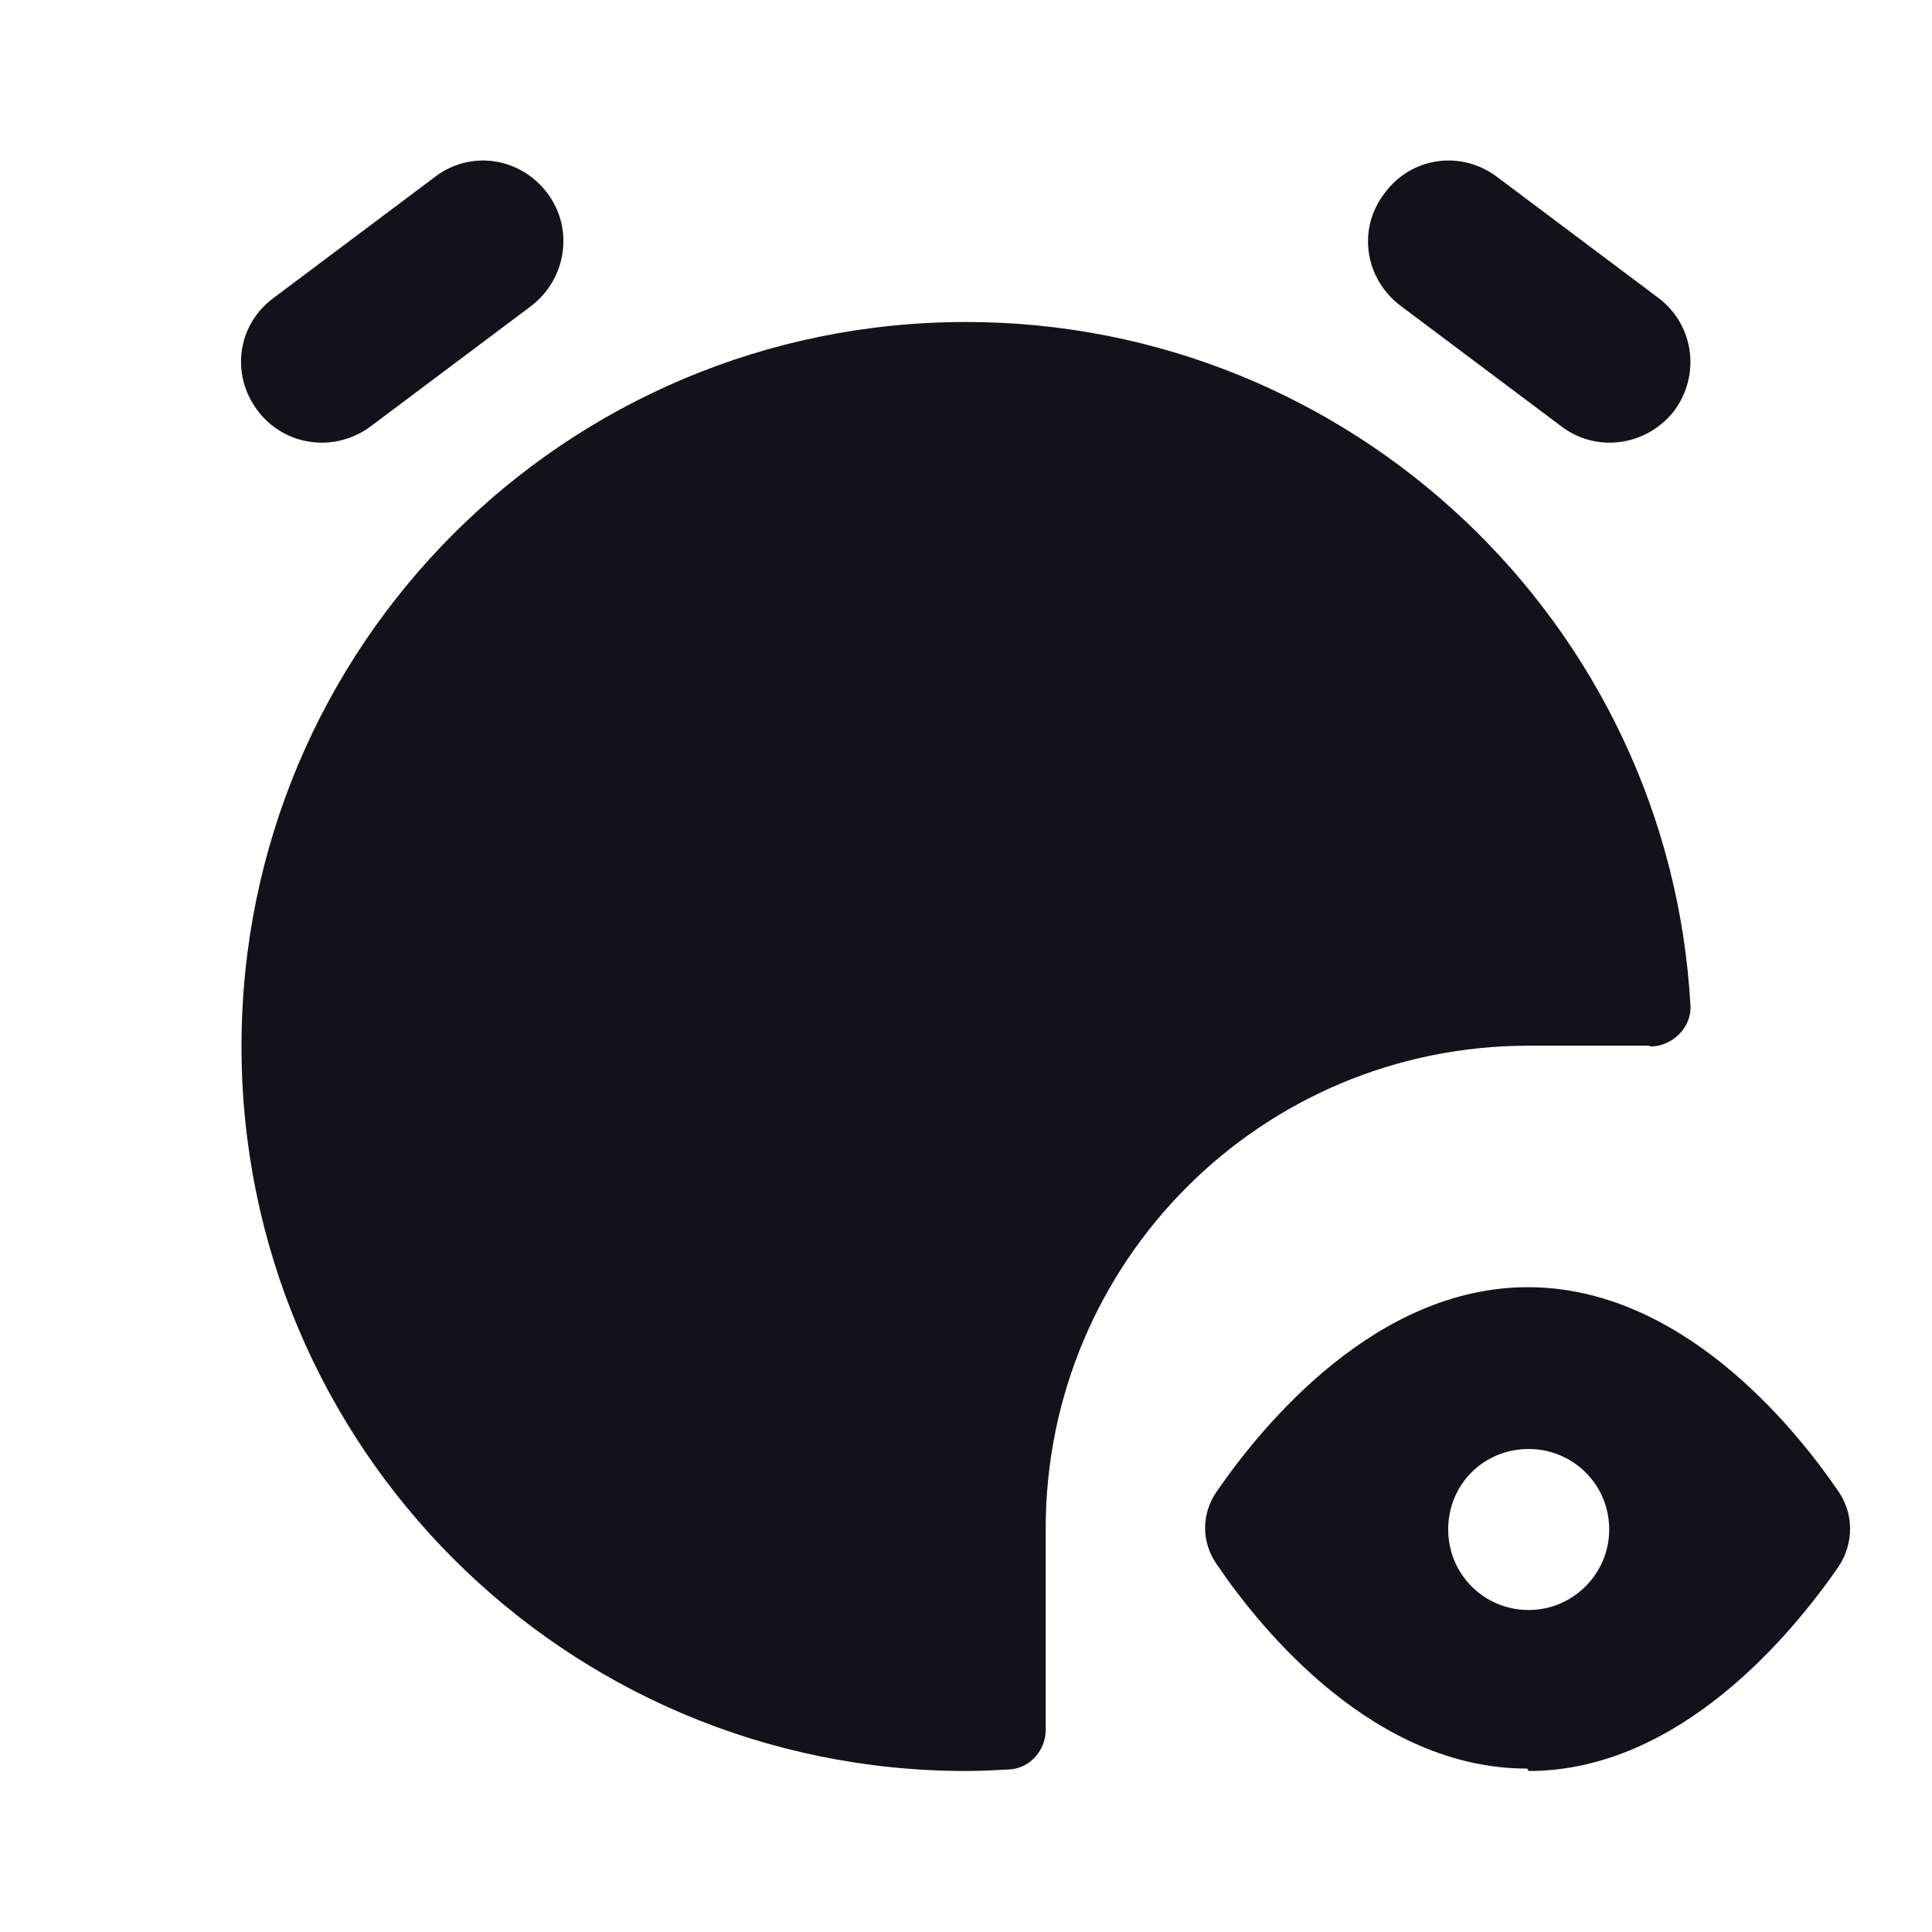 <svg viewBox="0 0 24 24" xmlns="http://www.w3.org/2000/svg"><g><path fill="#12131A" fill-rule="evenodd" d="M18.99 22c1.87 0 3.27-1.7 3.85-2.54 .19-.29.19-.65 0-.93 -.58-.85-1.98-2.54-3.86-2.54s-3.28 1.69-3.86 2.53c-.2.28-.2.64 0 .92 .57.84 1.97 2.53 3.85 2.53Zm0-2c.55 0 1-.45 1-1 0-.56-.45-1-1-1 -.56 0-1 .44-1 1 0 .55.44 1 1 1Z"/><g fill="#12131A"><path d="M20.5 13c.27 0 .51-.23.5-.5 -.26-4.74-4.2-8.5-9-8.5 -4.98 0-9 4.02-9 9 0 4.97 4.02 9 9 9 .18 0 .37-.01.55-.02 .25-.02.44-.24.44-.49v-2.5c0-3.32 2.68-6 6-6h1.5Z"/><path d="M4.6 5.3c-.45.33-1.07.24-1.4-.2 -.34-.45-.25-1.07.2-1.4l2-1.5c.44-.34 1.06-.25 1.4.2 .33.44.24 1.06-.2 1.4l-2 1.5Z"/><path d="M18.6 2.2c-.45-.34-1.07-.25-1.4.2 -.34.44-.25 1.06.2 1.4l2 1.5c.44.33 1.06.24 1.4-.2 .33-.45.24-1.07-.2-1.4l-2-1.5Z"/></g></g></svg>